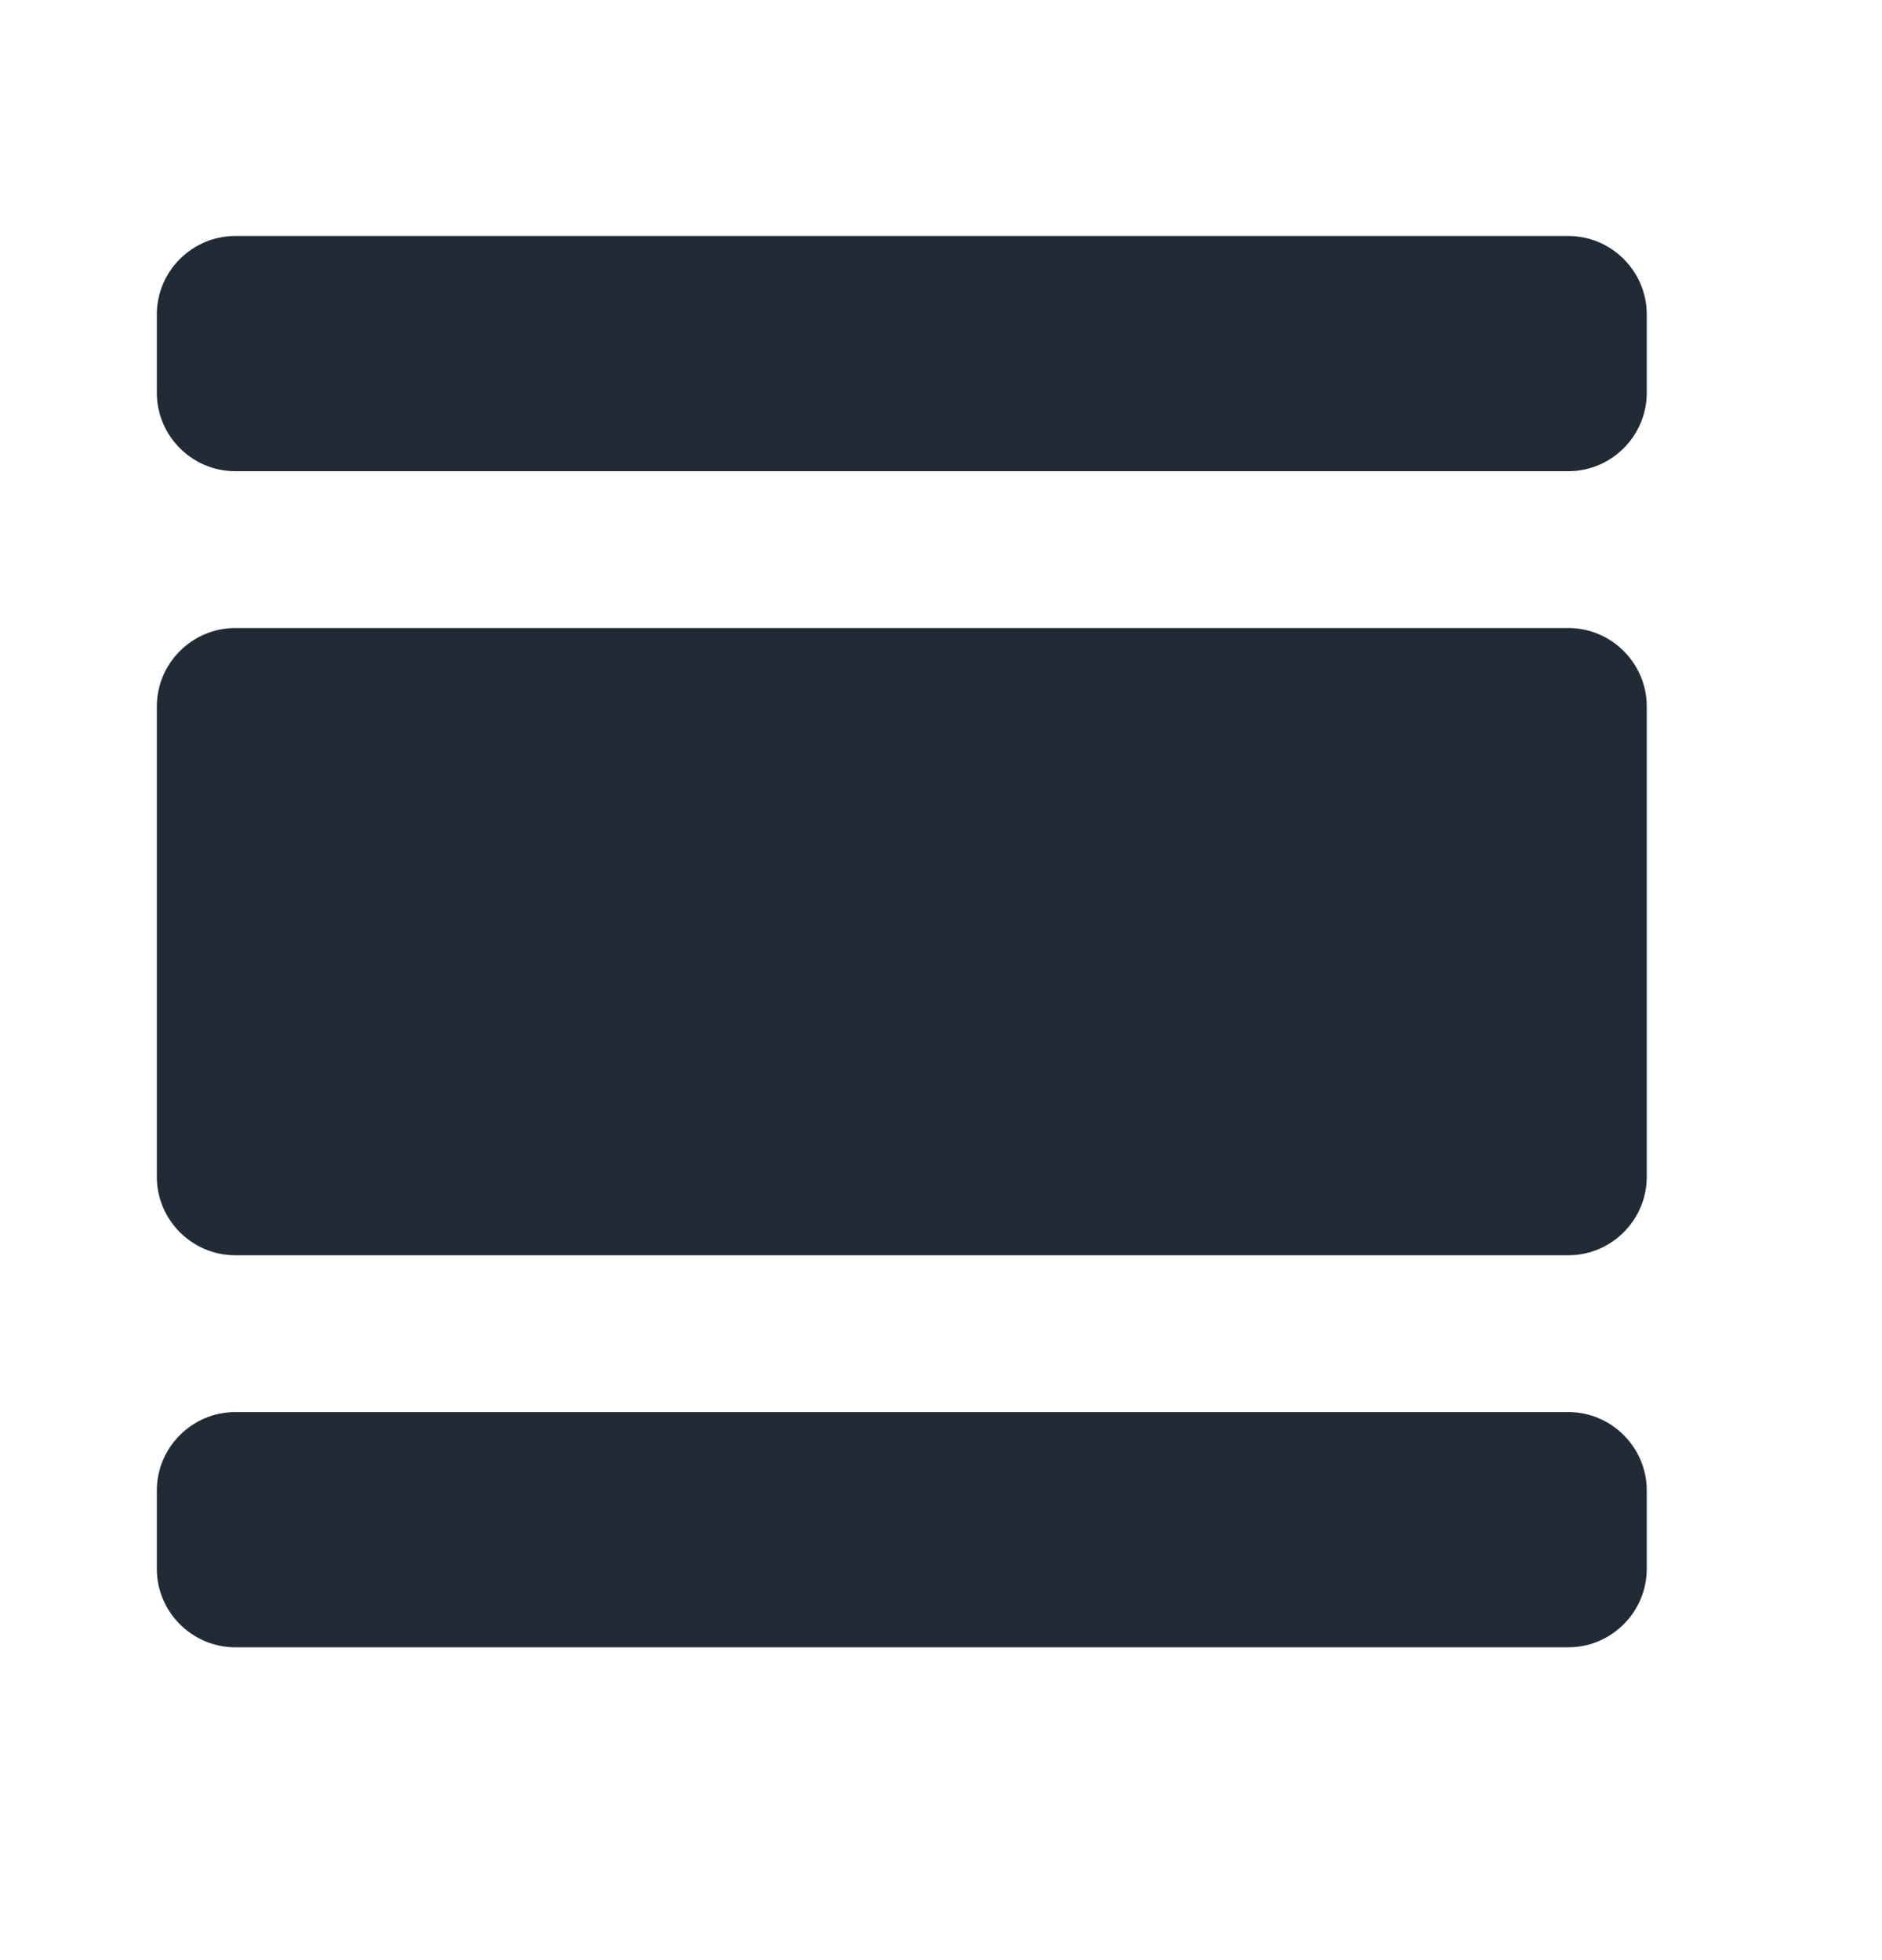 <svg width="24" height="25" viewBox="0 0 24 25" fill="none" xmlns="http://www.w3.org/2000/svg">
<path fill-rule="evenodd" clip-rule="evenodd" d="M2 5.01V4.01C2 3.46 2.45 3.01 3 3.01H20C20.55 3.01 21 3.46 21 4.01V5.01C21 5.56 20.55 6.01 20 6.01H3C2.45 6.01 2 5.56 2 5.01ZM20 8.01H3C2.45 8.01 2 8.46 2 9.01V15.01C2 15.56 2.45 16.01 3 16.01H20C20.55 16.01 21 15.56 21 15.01V9.01C21 8.46 20.55 8.01 20 8.01ZM3 21.01H20C20.55 21.01 21 20.56 21 20.01V19.01C21 18.46 20.55 18.01 20 18.01H3C2.45 18.01 2 18.46 2 19.01V20.01C2 20.56 2.45 21.01 3 21.01Z" fill="#212B36"/>
</svg>
